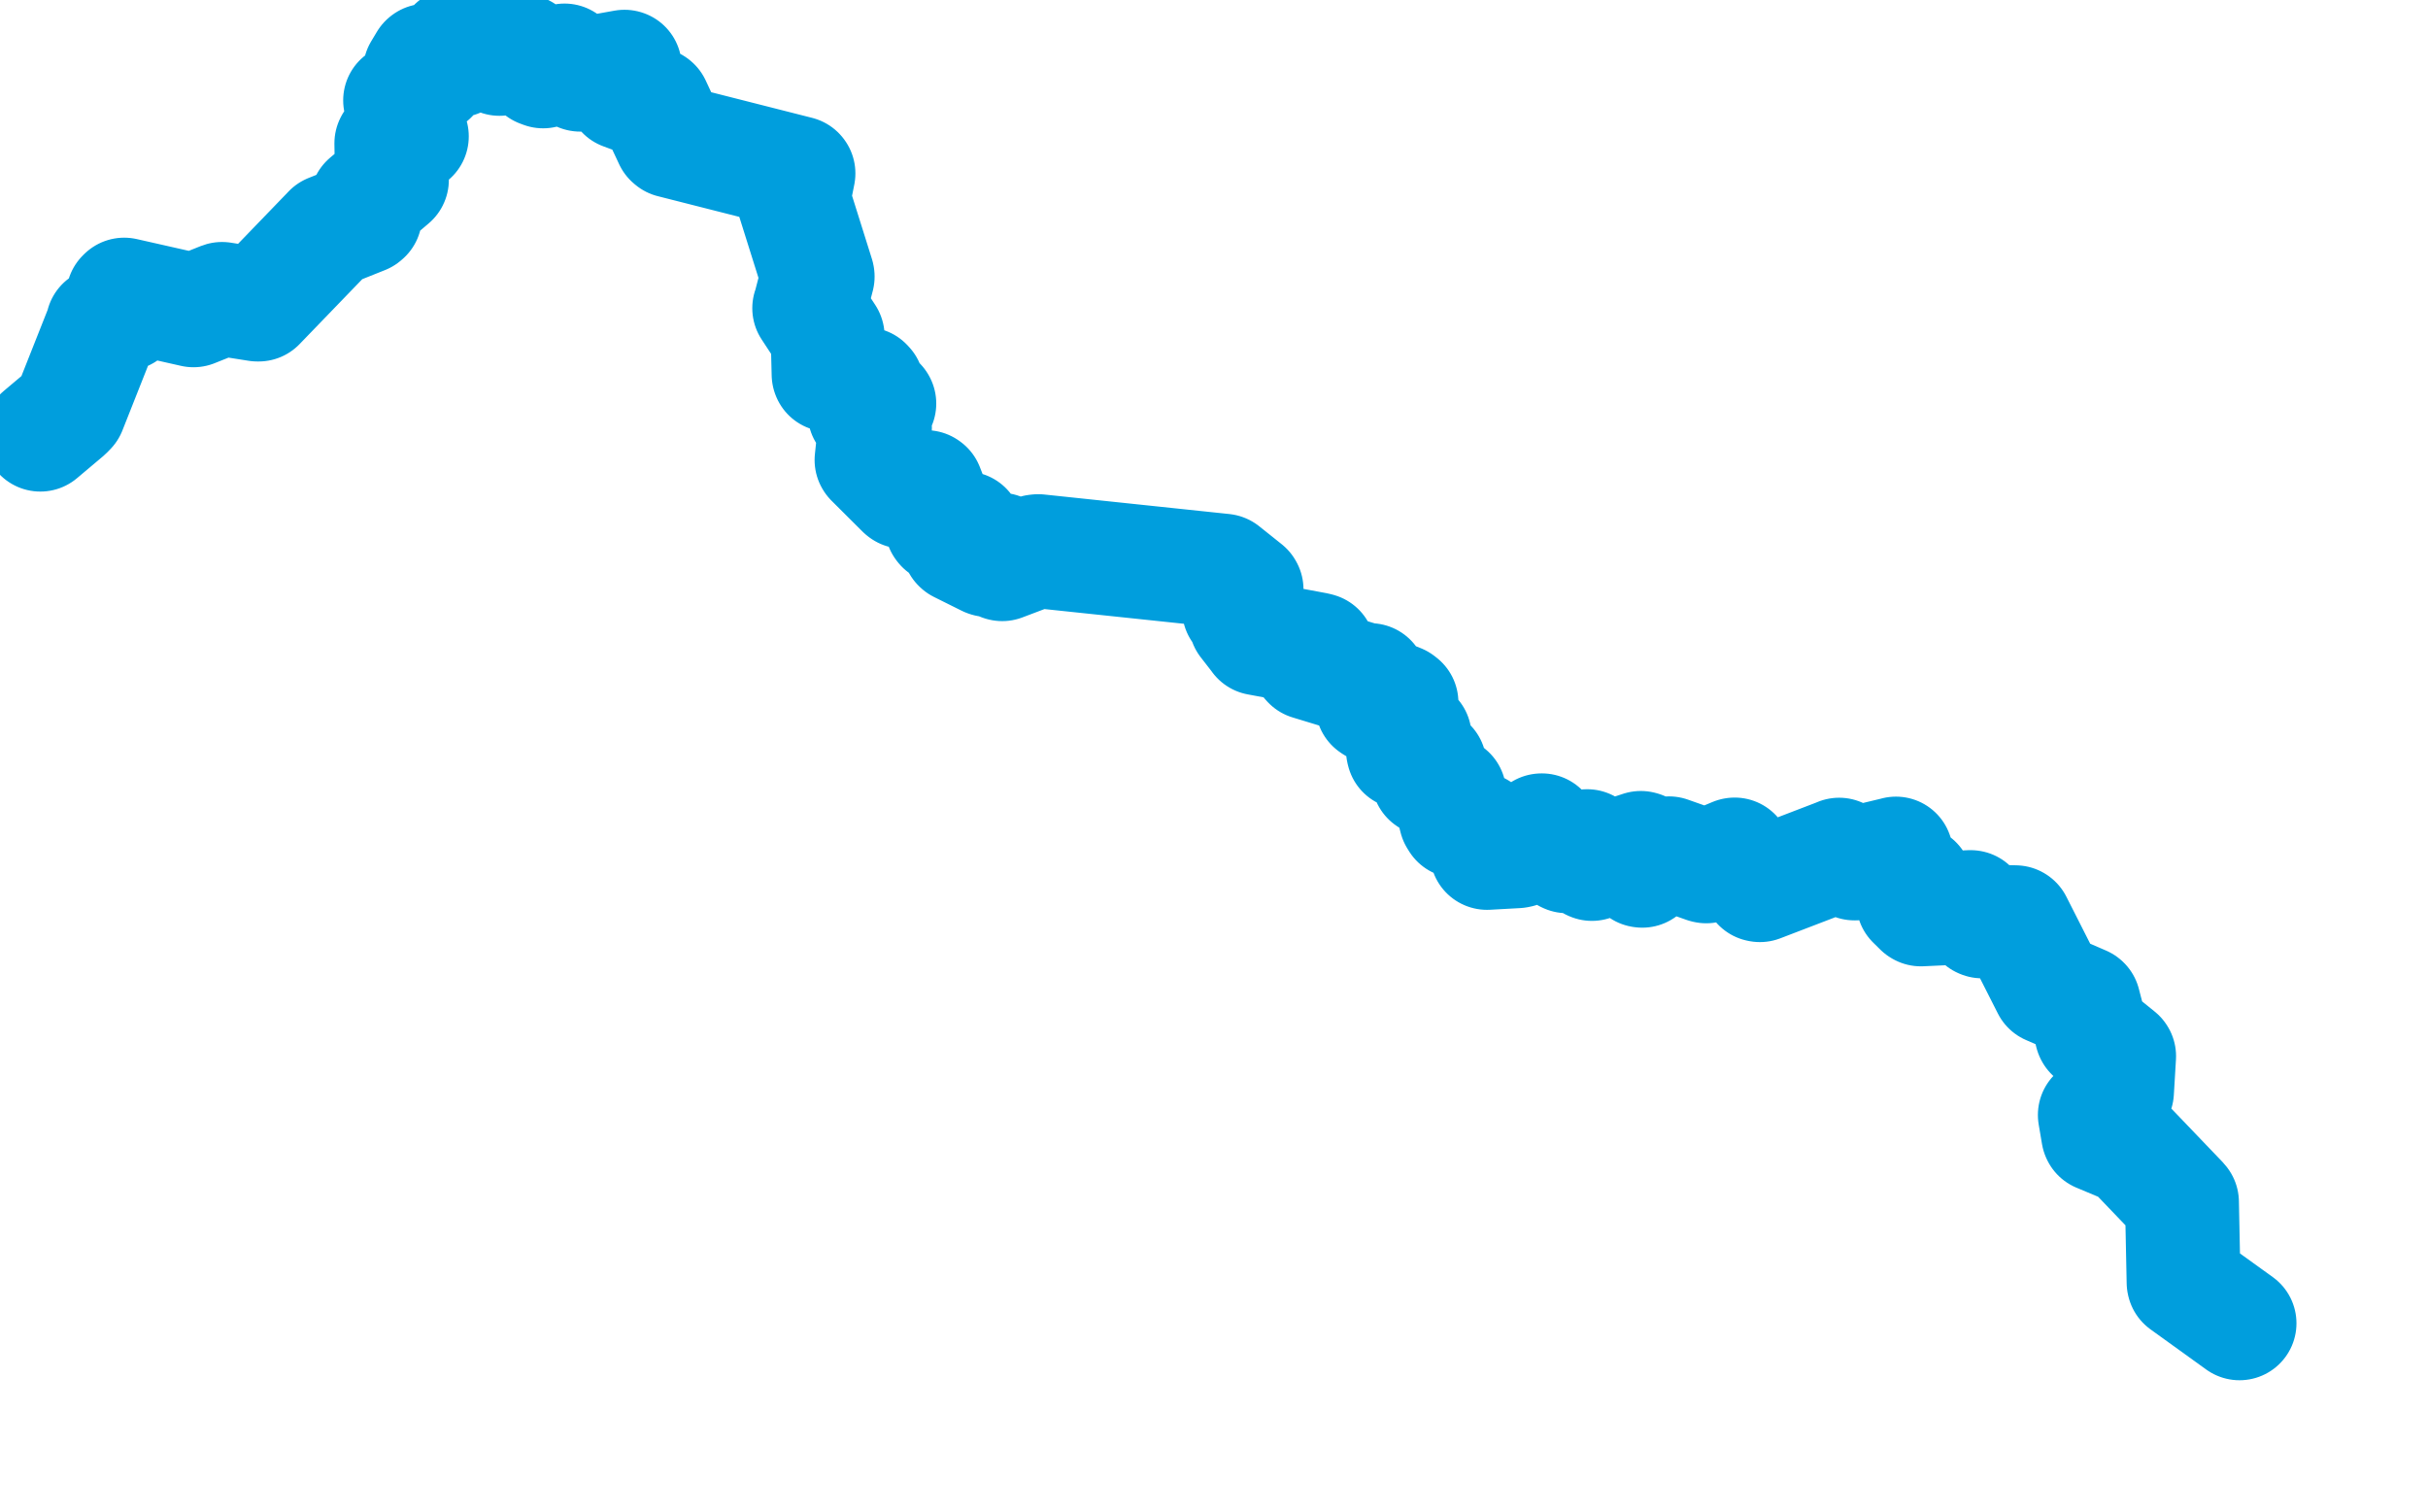 <svg viewBox="0 0 106.578 66.366" width="106.578" height="66.366" xmlns="http://www.w3.org/2000/svg">
  <title>Jihlava, Jihovýchod, 67501, Česko</title>
  <desc>Geojson of Jihlava, Jihovýchod, 67501, Česko</desc>
  <!-- Generated from maps/2-geojsons/world/europe/czechia/river-jihlava/river-jihlava.geojson -->
  <polygon points="1.77,19.08 2.918,18.113 3.048,17.979 4.478,14.367 4.511,14.23 5.482,13.773 5.492,13.755 5.405,12.98 5.452,12.934 8.481,13.619 8.494,13.622 9.734,13.126 9.745,13.123 11.303,13.369 11.352,13.369 14.463,10.146 14.472,10.135 15.975,9.534 16.025,9.491 16.071,8.896 16.104,8.832 17.2,7.901 17.203,7.894 17.179,6.292 17.195,6.262 18.061,5.994 18.077,5.986 17.571,4.416 17.564,4.407 18.921,3.382 18.929,3.369 18.451,3.128 18.437,3.1 18.69,2.678 18.708,2.664 19.99,2.675 20.09,2.652 20.328,2.414 20.33,2.341 19.937,2.005 19.943,1.986 21.302,1.731 21.342,1.726 21.906,2.572 21.925,2.584 22.954,2.251 22.982,2.254 23.708,3.083 23.841,3.133 24.764,2.66 24.78,2.656 25.456,3.275 25.471,3.278 27.412,2.929 27.425,2.933 27.338,4.052 27.349,4.078 28.696,4.576 28.711,4.588 29.443,6.152 29.486,6.188 35.037,7.598 35.048,7.612 34.834,8.684 34.846,8.8 35.886,12.11 35.891,12.142 35.535,13.514 35.522,13.529 36.327,14.755 36.331,14.768 36.372,16.434 36.379,16.453 38.009,16.866 38.069,16.931 38.083,17.547 38.096,17.571 38.588,17.701 38.597,17.716 37.982,18.067 37.953,18.134 38.393,18.749 38.405,18.777 38.257,20.195 38.267,20.212 39.626,21.566 39.652,21.585 40.649,21.385 40.68,21.407 41.34,23.089 41.369,23.126 42.385,23.196 42.396,23.214 42.089,23.946 42.113,23.969 43.325,24.572 43.364,24.585 43.908,24.132 43.927,24.139 43.964,24.759 43.993,24.767 45.475,24.206 45.572,24.195 53.704,25.053 53.713,25.056 54.701,25.845 54.717,25.873 54.384,26.732 54.389,26.758 54.775,26.763 54.784,26.776 54.675,27.244 54.683,27.324 55.193,27.981 55.223,28.025 57.778,28.5 57.874,28.526 57.402,29.034 57.464,29.103 60.034,29.885 60.145,29.858 60.241,30.965 60.309,31.011 60.603,30.48 60.636,30.456 61.435,30.775 61.517,30.839 61.431,31.383 61.455,31.589 62.097,32.327 62.101,32.408 61.584,32.94 61.603,33.018 62.664,33.496 62.752,33.58 62.711,34.074 62.704,34.186 63.473,34.701 63.616,34.819 63.903,35.935 63.972,36.046 64.915,36.396 64.927,36.41 65.267,37.44 65.272,37.442 66.593,37.369 66.681,37.351 67.661,36.453 67.681,36.452 68.729,37.565 68.78,37.589 69.67,37.147 69.697,37.16 69.84,37.91 69.879,37.927 72.024,37.224 72.075,37.238 72.049,38.219 72.088,38.225 73.123,37.494 73.26,37.461 74.851,38.022 74.896,38.032 76.129,37.516 76.144,37.513 77.212,38.85 77.251,38.858 80.68,37.543 80.73,37.52 81.398,37.904 81.43,37.905 83.209,37.478 83.224,37.472 83.624,38.621 83.629,38.652 84.091,38.74 84.1,38.755 83.977,39.582 83.98,39.6 84.292,39.908 84.317,39.922 86.493,39.821 86.51,39.823 86.969,40.434 87.002,40.448 88.465,40.487 88.472,40.492 89.917,43.342 89.928,43.364 91.455,44.025 91.465,44.034 91.813,45.374 91.821,45.39 93.01,46.353 93.019,46.367 92.926,47.922 92.921,47.936 91.975,48.926 91.954,48.946 92.1,49.81 92.11,49.832 93.518,50.422 93.557,50.447 95.75,52.737 95.778,52.774 95.85,56.298 95.858,56.33 98.304,58.093 98.304,58.093 95.858,56.33 95.85,56.298 95.778,52.774 95.75,52.737 93.557,50.447 93.518,50.422 92.11,49.832 92.1,49.81 91.954,48.946 91.975,48.926 92.921,47.936 92.926,47.922 93.019,46.367 93.01,46.353 91.821,45.39 91.813,45.374 91.465,44.034 91.455,44.025 89.928,43.364 89.917,43.342 88.472,40.492 88.465,40.487 87.002,40.448 86.969,40.434 86.51,39.823 86.493,39.821 84.317,39.922 84.292,39.908 83.98,39.6 83.977,39.582 84.1,38.755 84.091,38.74 83.629,38.652 83.624,38.621 83.224,37.472 83.209,37.478 81.43,37.905 81.398,37.904 80.73,37.52 80.68,37.543 77.251,38.858 77.212,38.85 76.144,37.513 76.129,37.516 74.896,38.032 74.851,38.022 73.26,37.461 73.123,37.494 72.088,38.225 72.049,38.219 72.075,37.238 72.024,37.224 69.879,37.927 69.84,37.91 69.697,37.16 69.67,37.147 68.78,37.589 68.729,37.565 67.681,36.452 67.661,36.453 66.681,37.351 66.593,37.369 65.272,37.442 65.267,37.44 64.927,36.41 64.915,36.396 63.972,36.046 63.903,35.935 63.616,34.819 63.473,34.701 62.704,34.186 62.711,34.074 62.752,33.58 62.664,33.496 61.603,33.018 61.584,32.94 62.101,32.408 62.097,32.327 61.455,31.589 61.431,31.383 61.517,30.839 61.435,30.775 60.636,30.456 60.603,30.48 60.309,31.011 60.241,30.965 60.145,29.858 60.034,29.885 57.464,29.103 57.402,29.034 57.874,28.526 57.778,28.5 55.223,28.025 55.193,27.981 54.683,27.324 54.675,27.244 54.784,26.776 54.775,26.763 54.389,26.758 54.384,26.732 54.717,25.873 54.701,25.845 53.713,25.056 53.704,25.053 45.572,24.195 45.475,24.206 43.993,24.767 43.964,24.759 43.927,24.139 43.908,24.132 43.364,24.585 43.325,24.572 42.113,23.969 42.089,23.946 42.396,23.214 42.385,23.196 41.369,23.126 41.34,23.089 40.68,21.407 40.649,21.385 39.652,21.585 39.626,21.566 38.267,20.212 38.257,20.195 38.405,18.777 38.393,18.749 37.953,18.134 37.982,18.067 38.597,17.716 38.588,17.701 38.096,17.571 38.083,17.547 38.069,16.931 38.009,16.866 36.379,16.453 36.372,16.434 36.331,14.768 36.327,14.755 35.522,13.529 35.535,13.514 35.891,12.142 35.886,12.11 34.846,8.8 34.834,8.684 35.048,7.612 35.037,7.598 29.486,6.188 29.443,6.152 28.711,4.588 28.696,4.576 27.349,4.078 27.338,4.052 27.425,2.933 27.412,2.929 25.471,3.278 25.456,3.275 24.78,2.656 24.764,2.66 23.841,3.133 23.708,3.083 22.982,2.254 22.954,2.251 21.925,2.584 21.906,2.572 21.342,1.726 21.302,1.731 19.943,1.986 19.937,2.005 20.33,2.341 20.328,2.414 20.09,2.652 19.99,2.675 18.708,2.664 18.69,2.678 18.437,3.1 18.451,3.128 18.929,3.369 18.921,3.382 17.564,4.407 17.571,4.416 18.077,5.986 18.061,5.994 17.195,6.262 17.179,6.292 17.203,7.894 17.2,7.901 16.104,8.832 16.071,8.896 16.025,9.491 15.975,9.534 14.472,10.135 14.463,10.146 11.352,13.369 11.303,13.369 9.745,13.123 9.734,13.126 8.494,13.622 8.481,13.619 5.452,12.934 5.405,12.98 5.492,13.755 5.482,13.773 4.511,14.23 4.478,14.367 3.048,17.979 2.918,18.113 1.77,19.08" stroke="#009edd" fill="none" stroke-width="5px" vector-effect="non-scaling-stroke" stroke-linejoin="round"></polygon>
</svg>